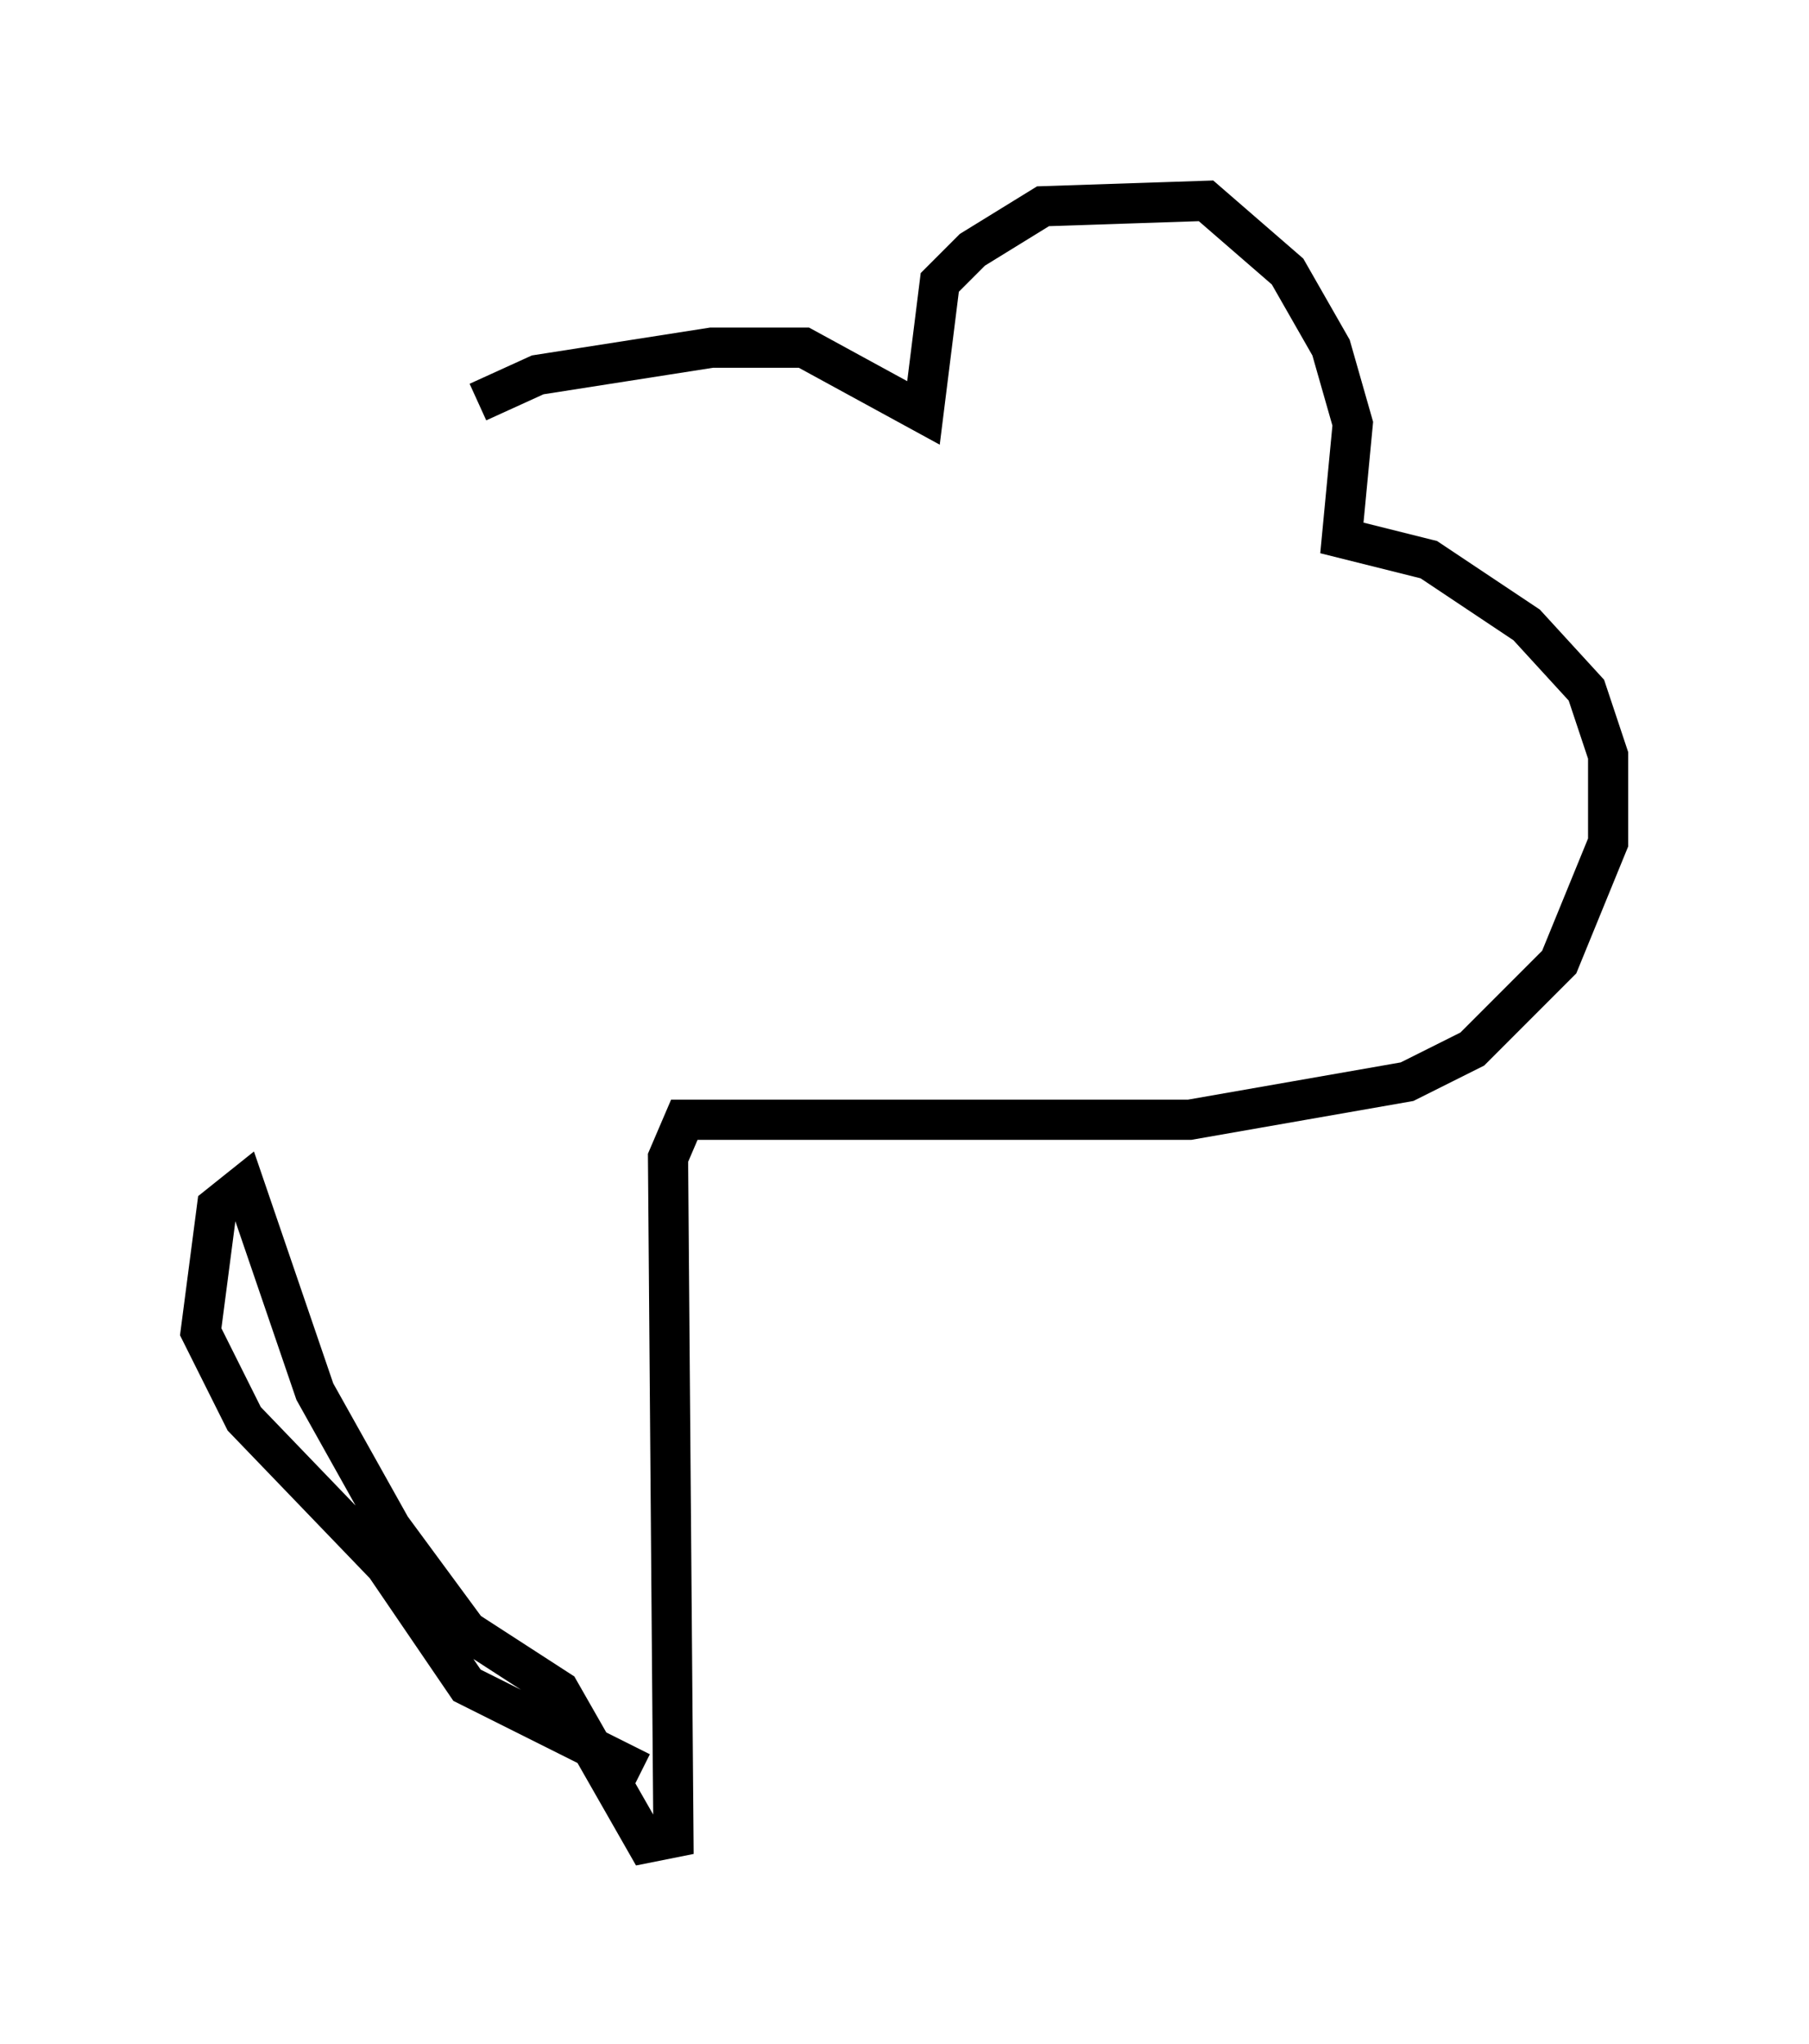 <?xml version="1.0" encoding="utf-8" ?>
<svg baseProfile="full" height="50.866" version="1.1" width="45.047" xmlns="http://www.w3.org/2000/svg" xmlns:ev="http://www.w3.org/2001/xml-events" xmlns:xlink="http://www.w3.org/1999/xlink"><defs /><rect fill="white" height="50.866" width="45.047" x="0" y="0" /><path d="M11.495, 10.683 m0.406, -0.677 l1.488, -0.677 4.33, -0.677 l2.3, 0.0 2.977, 1.624 l0.406, -3.248 0.812, -0.812 l1.759, -1.083 4.059, -0.135 l2.03, 1.759 1.083, 1.894 l0.541, 1.894 -0.271, 2.842 l2.165, 0.541 2.436, 1.624 l1.488, 1.624 0.541, 1.624 l0.0, 2.165 -1.218, 2.977 l-2.165, 2.165 -1.624, 0.812 l-5.413, 0.947 -12.584, 0.0 l-0.406, 0.947 0.135, 16.915 l-0.677, 0.135 -2.165, -3.789 l-2.3, -1.488 -1.894, -2.571 l-1.894, -3.383 -1.759, -5.142 l-0.677, 0.541 -0.406, 3.112 l1.083, 2.165 3.518, 3.654 l2.03, 2.977 4.33, 2.165 " fill="none" stroke="black" stroke-width="1" /></svg>